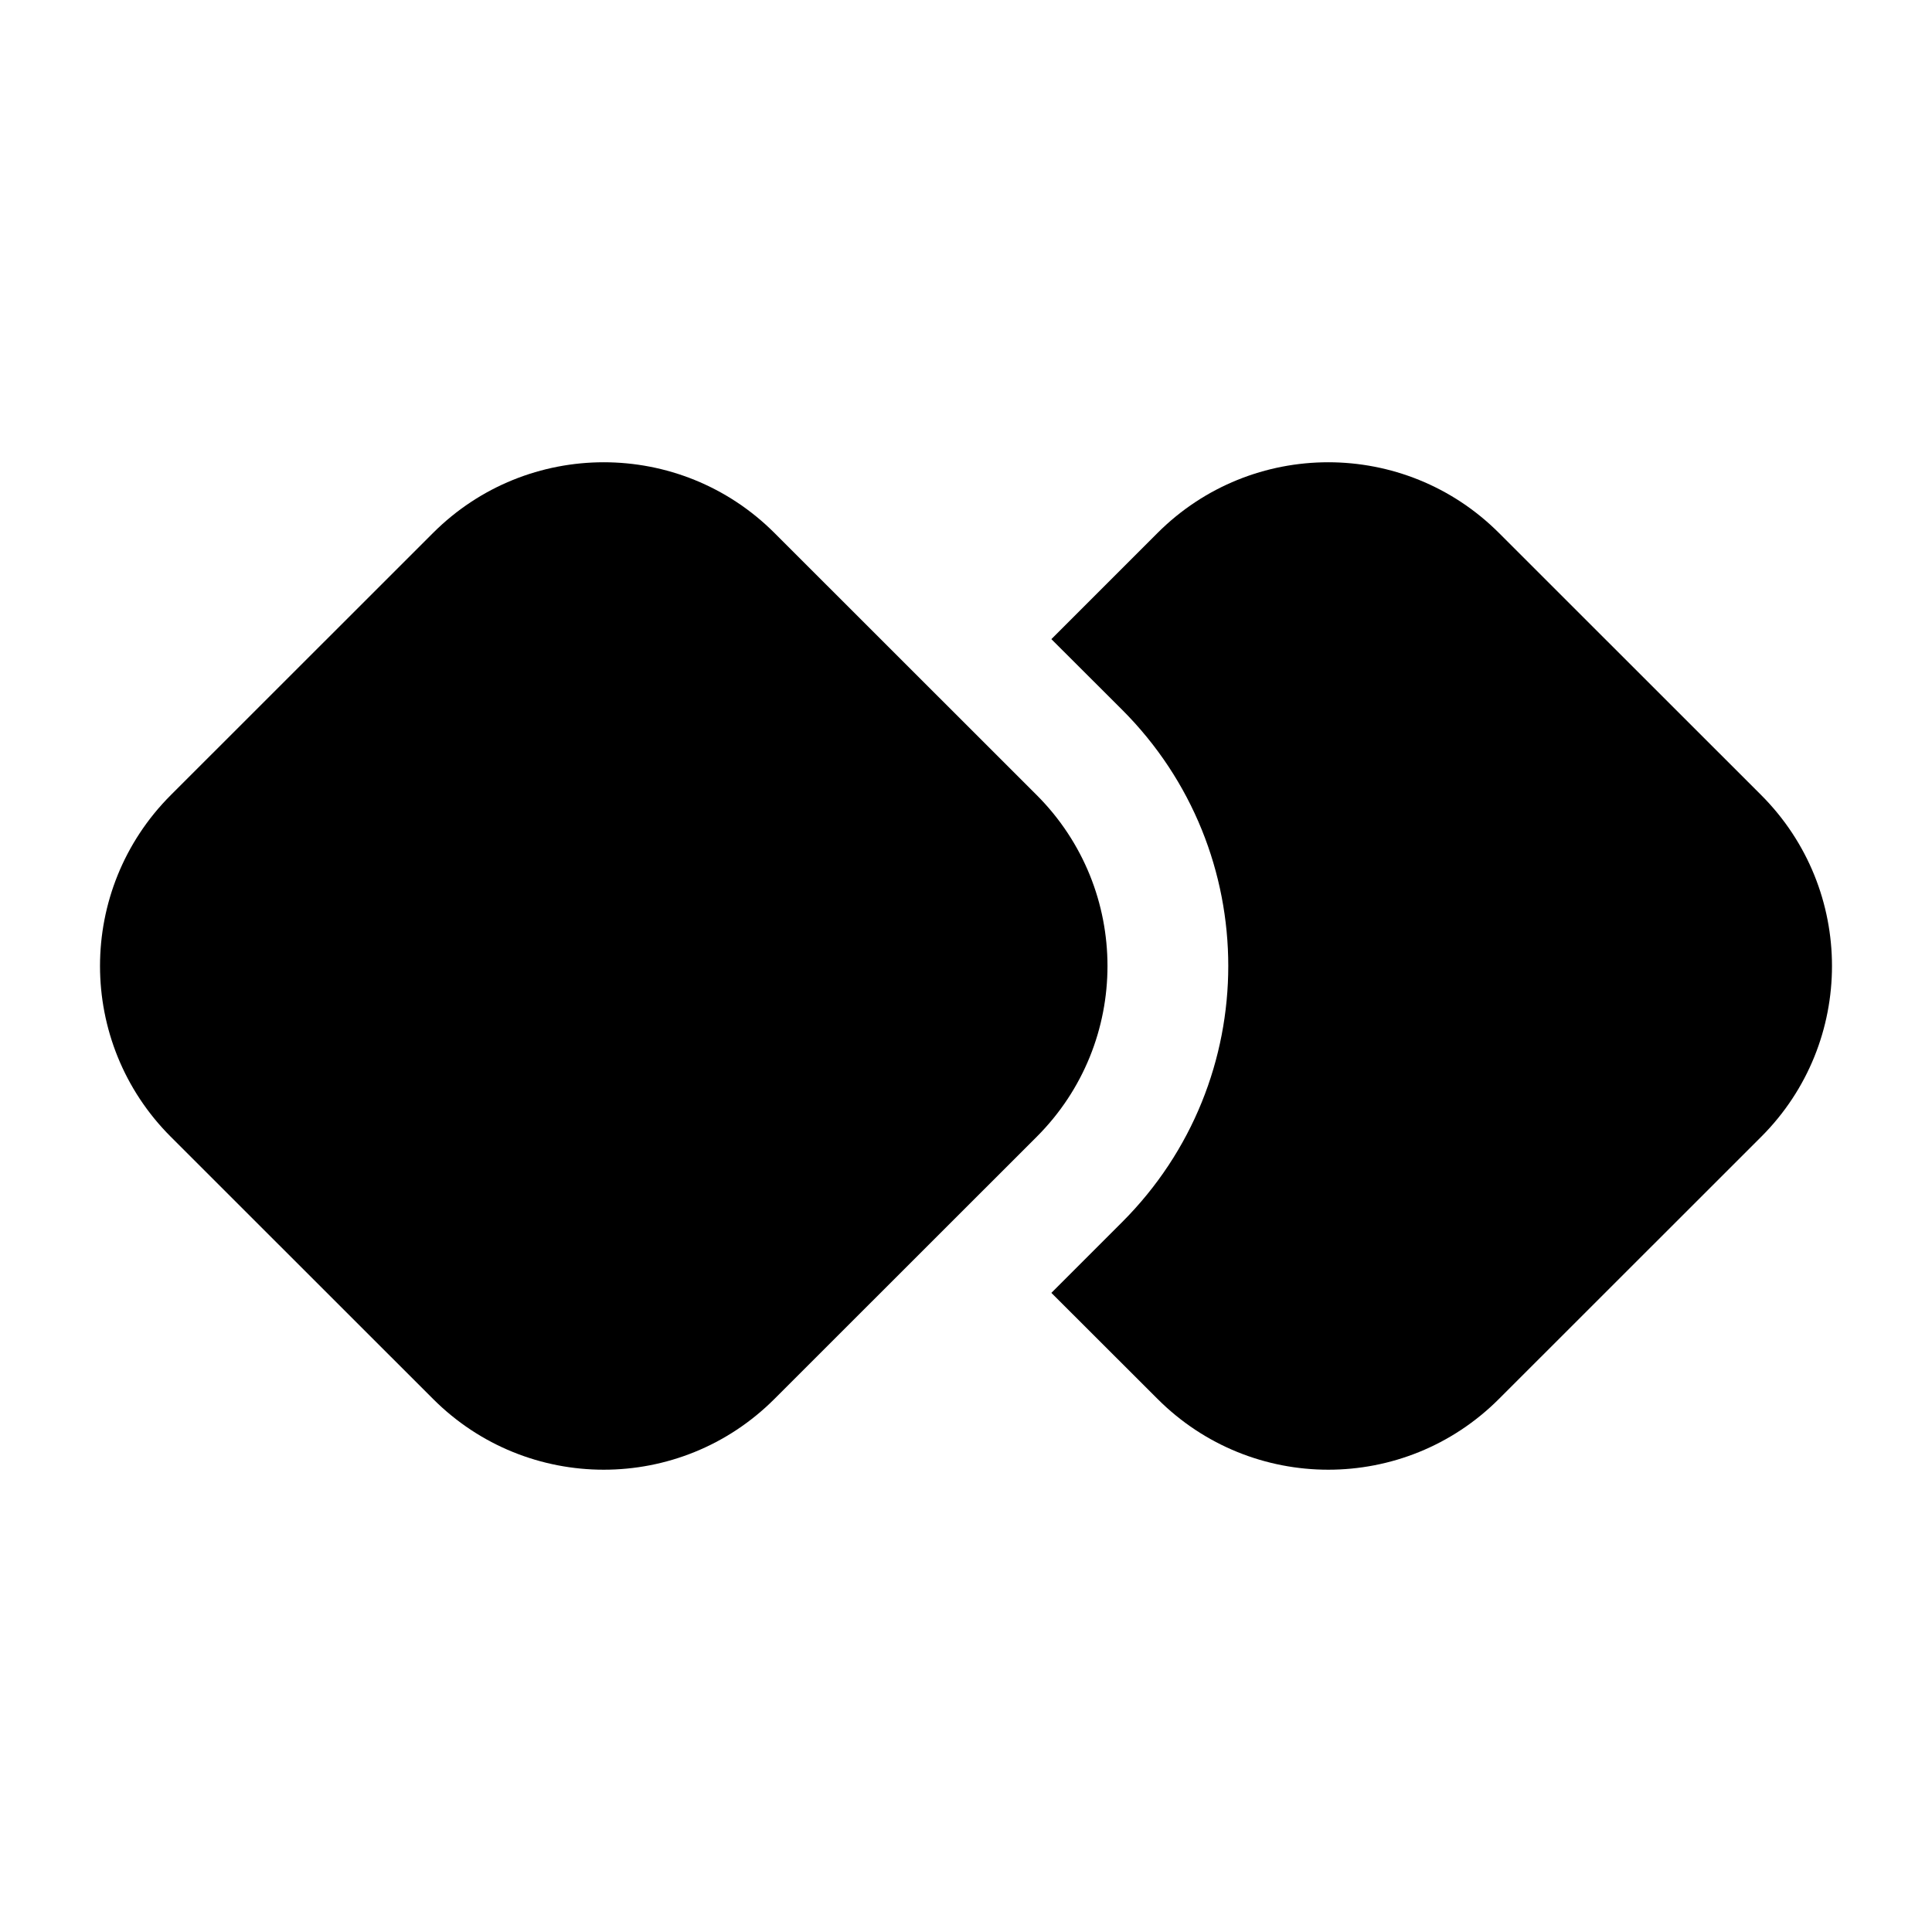 <svg viewBox="0 0 16 16" fill="none" xmlns="http://www.w3.org/2000/svg"><path d="M3.586 4.414L1.414 6.585C0.633 7.367 0.633 8.633 1.414 9.414L3.586 11.585C4.367 12.367 5.633 12.367 6.414 11.585L8.586 9.414C9.367 8.633 9.367 7.367 8.586 6.585L6.414 4.414C5.633 3.633 4.367 3.633 3.586 4.414Z" fill="currentColor"/><path d="M9.586 11.585L8.707 10.707L9.293 10.121C10.465 8.949 10.465 7.05 9.293 5.878L8.707 5.293L9.586 4.414C10.367 3.633 11.633 3.633 12.414 4.414L14.586 6.585C15.367 7.367 15.367 8.633 14.586 9.414L12.414 11.585C11.633 12.367 10.367 12.367 9.586 11.585Z" fill="currentColor"/></svg>